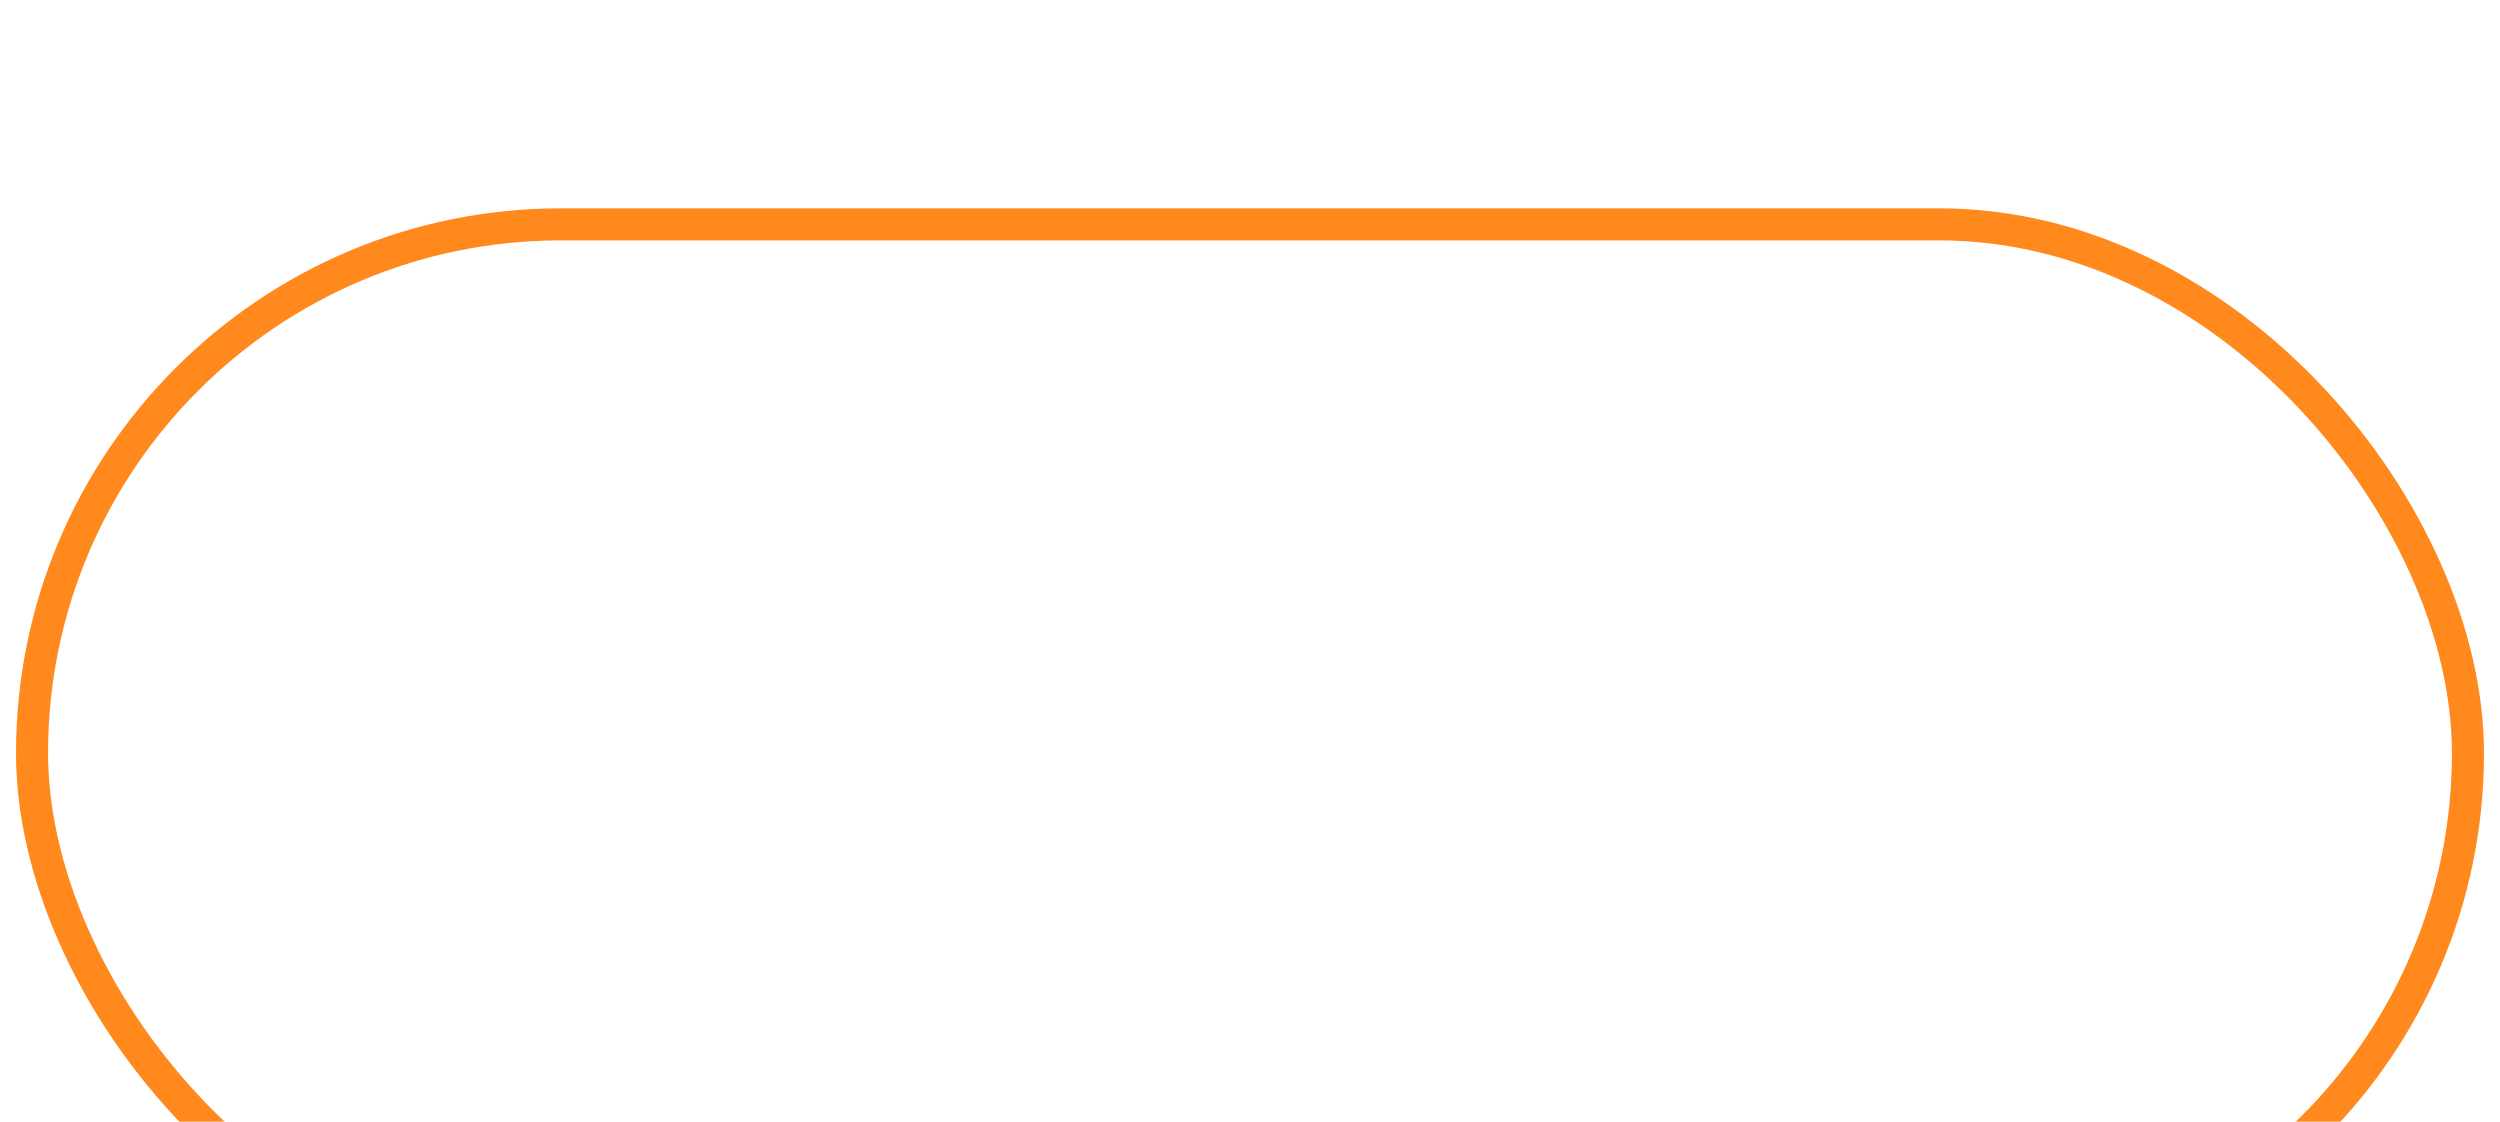 <svg width="78" height="35" viewBox="0 0 78 35" fill="none" xmlns="http://www.w3.org/2000/svg">
<g filter="url(#filter0_i_1158_1937)">
<rect x="1" y="1" width="76" height="33" rx="16.5" stroke="#FF891C" strokeWidth="2"/>
</g>
<defs>
<filter id="filter0_i_1158_1937" x="0" y="0" width="78" height="41" filterUnits="userSpaceOnUse" color-interpolation-filters="sRGB">
<feFlood flood-opacity="0" result="BackgroundImageFix"/>
<feBlend mode="normal" in="SourceGraphic" in2="BackgroundImageFix" result="shape"/>
<feColorMatrix in="SourceAlpha" type="matrix" values="0 0 0 0 0 0 0 0 0 0 0 0 0 0 0 0 0 0 127 0" result="hardAlpha"/>
<feMorphology radius="3" operator="erode" in="SourceAlpha" result="effect1_innerShadow_1158_1937"/>
<feOffset dy="6"/>
<feGaussianBlur stdDeviation="4"/>
<feComposite in2="hardAlpha" operator="arithmetic" k2="-1" k3="1"/>
<feColorMatrix type="matrix" values="0 0 0 0 0 0 0 0 0 0 0 0 0 0 0 0 0 0 0.12 0"/>
<feBlend mode="normal" in2="shape" result="effect1_innerShadow_1158_1937"/>
</filter>
</defs>
</svg>
